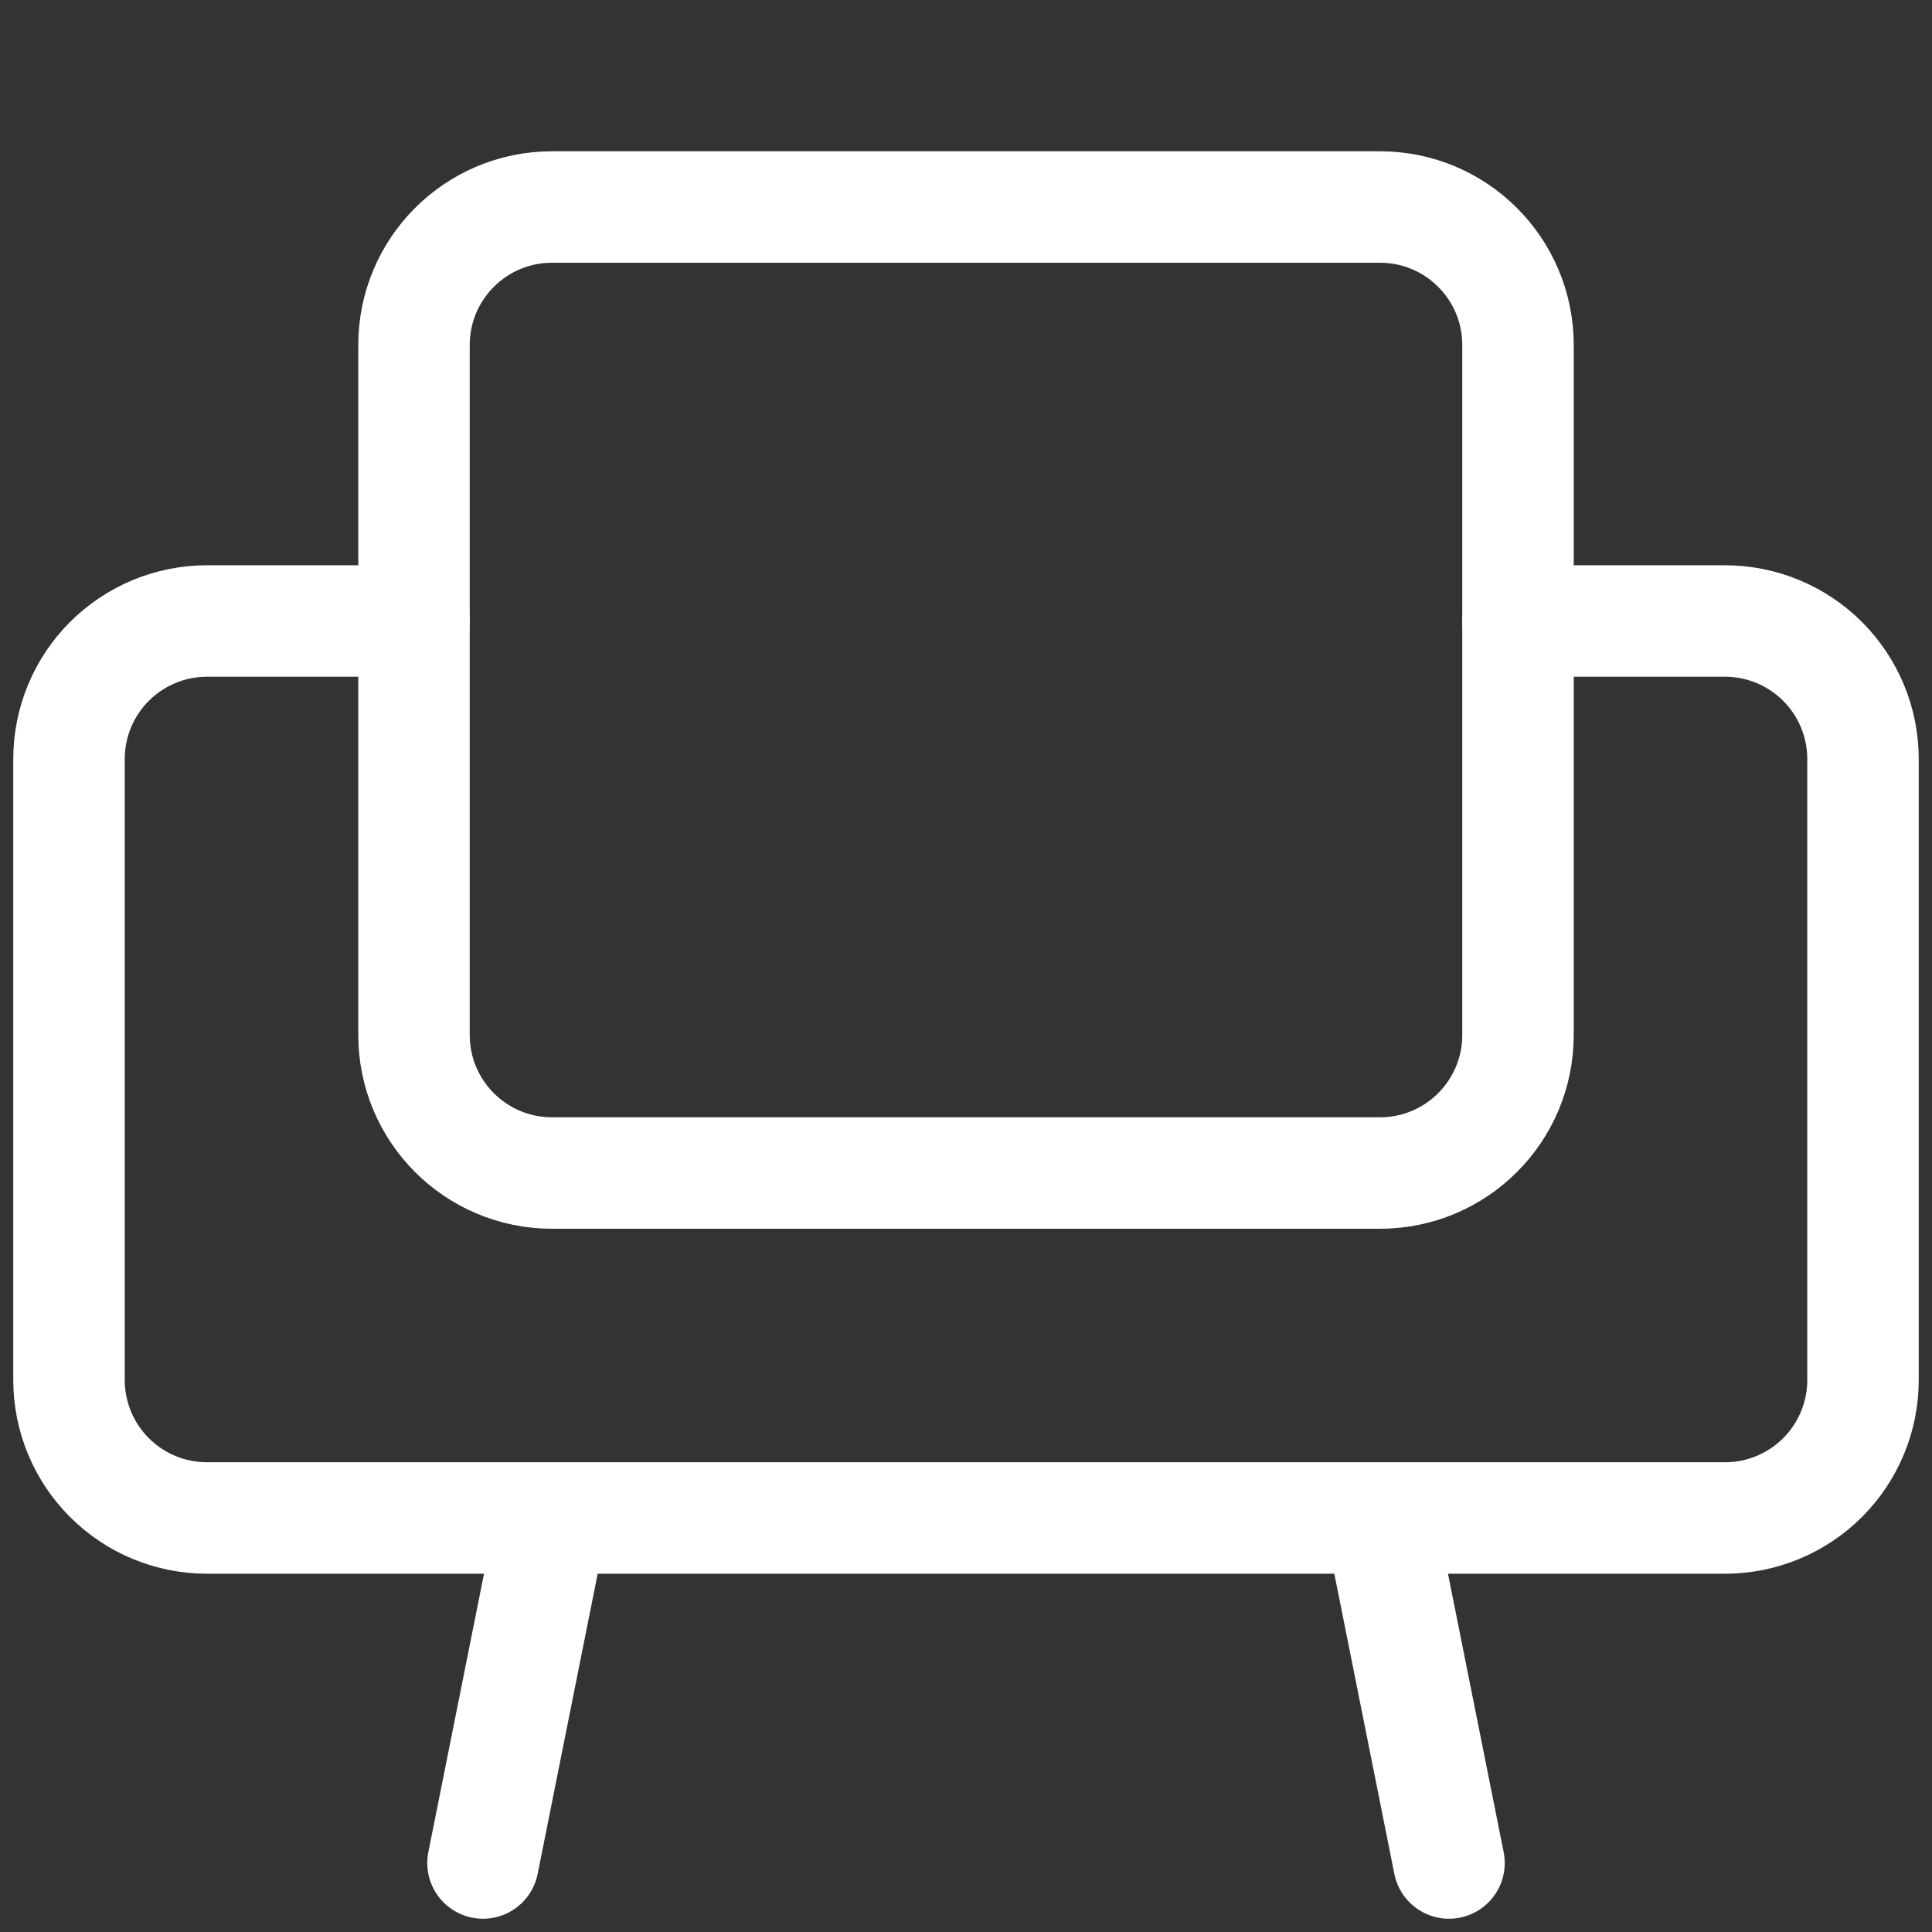 <svg width="52" height="52" viewBox="0 0 52 52" fill="none" xmlns="http://www.w3.org/2000/svg">
<rect x="0" y="0" width="52" height="52" fill="#333333" stroke="none"/>
<path d="M37.143 5.572H14.857C12.806 5.572 11.143 7.234 11.143 9.286V27.857C11.143 29.909 12.806 31.572 14.857 31.572H37.143C39.194 31.572 40.857 29.909 40.857 27.857V9.286C40.857 7.234 39.194 5.572 37.143 5.572Z" stroke="white" stroke-width="3" stroke-linecap="round" stroke-linejoin="round"/>
<path d="M11.143 16.714H5.571C4.586 16.714 3.642 17.106 2.945 17.802C2.248 18.499 1.857 19.444 1.857 20.429V37.143C1.857 38.128 2.248 39.073 2.945 39.769C3.642 40.466 4.586 40.857 5.571 40.857H46.429C47.414 40.857 48.358 40.466 49.055 39.769C49.752 39.073 50.143 38.128 50.143 37.143V20.429C50.143 19.444 49.752 18.499 49.055 17.802C48.358 17.106 47.414 16.714 46.429 16.714H40.857M14.857 40.857L13 50.143M37.143 40.857L39 50.143" stroke="white" stroke-width="3" stroke-linecap="round" stroke-linejoin="round"/>
</svg>

